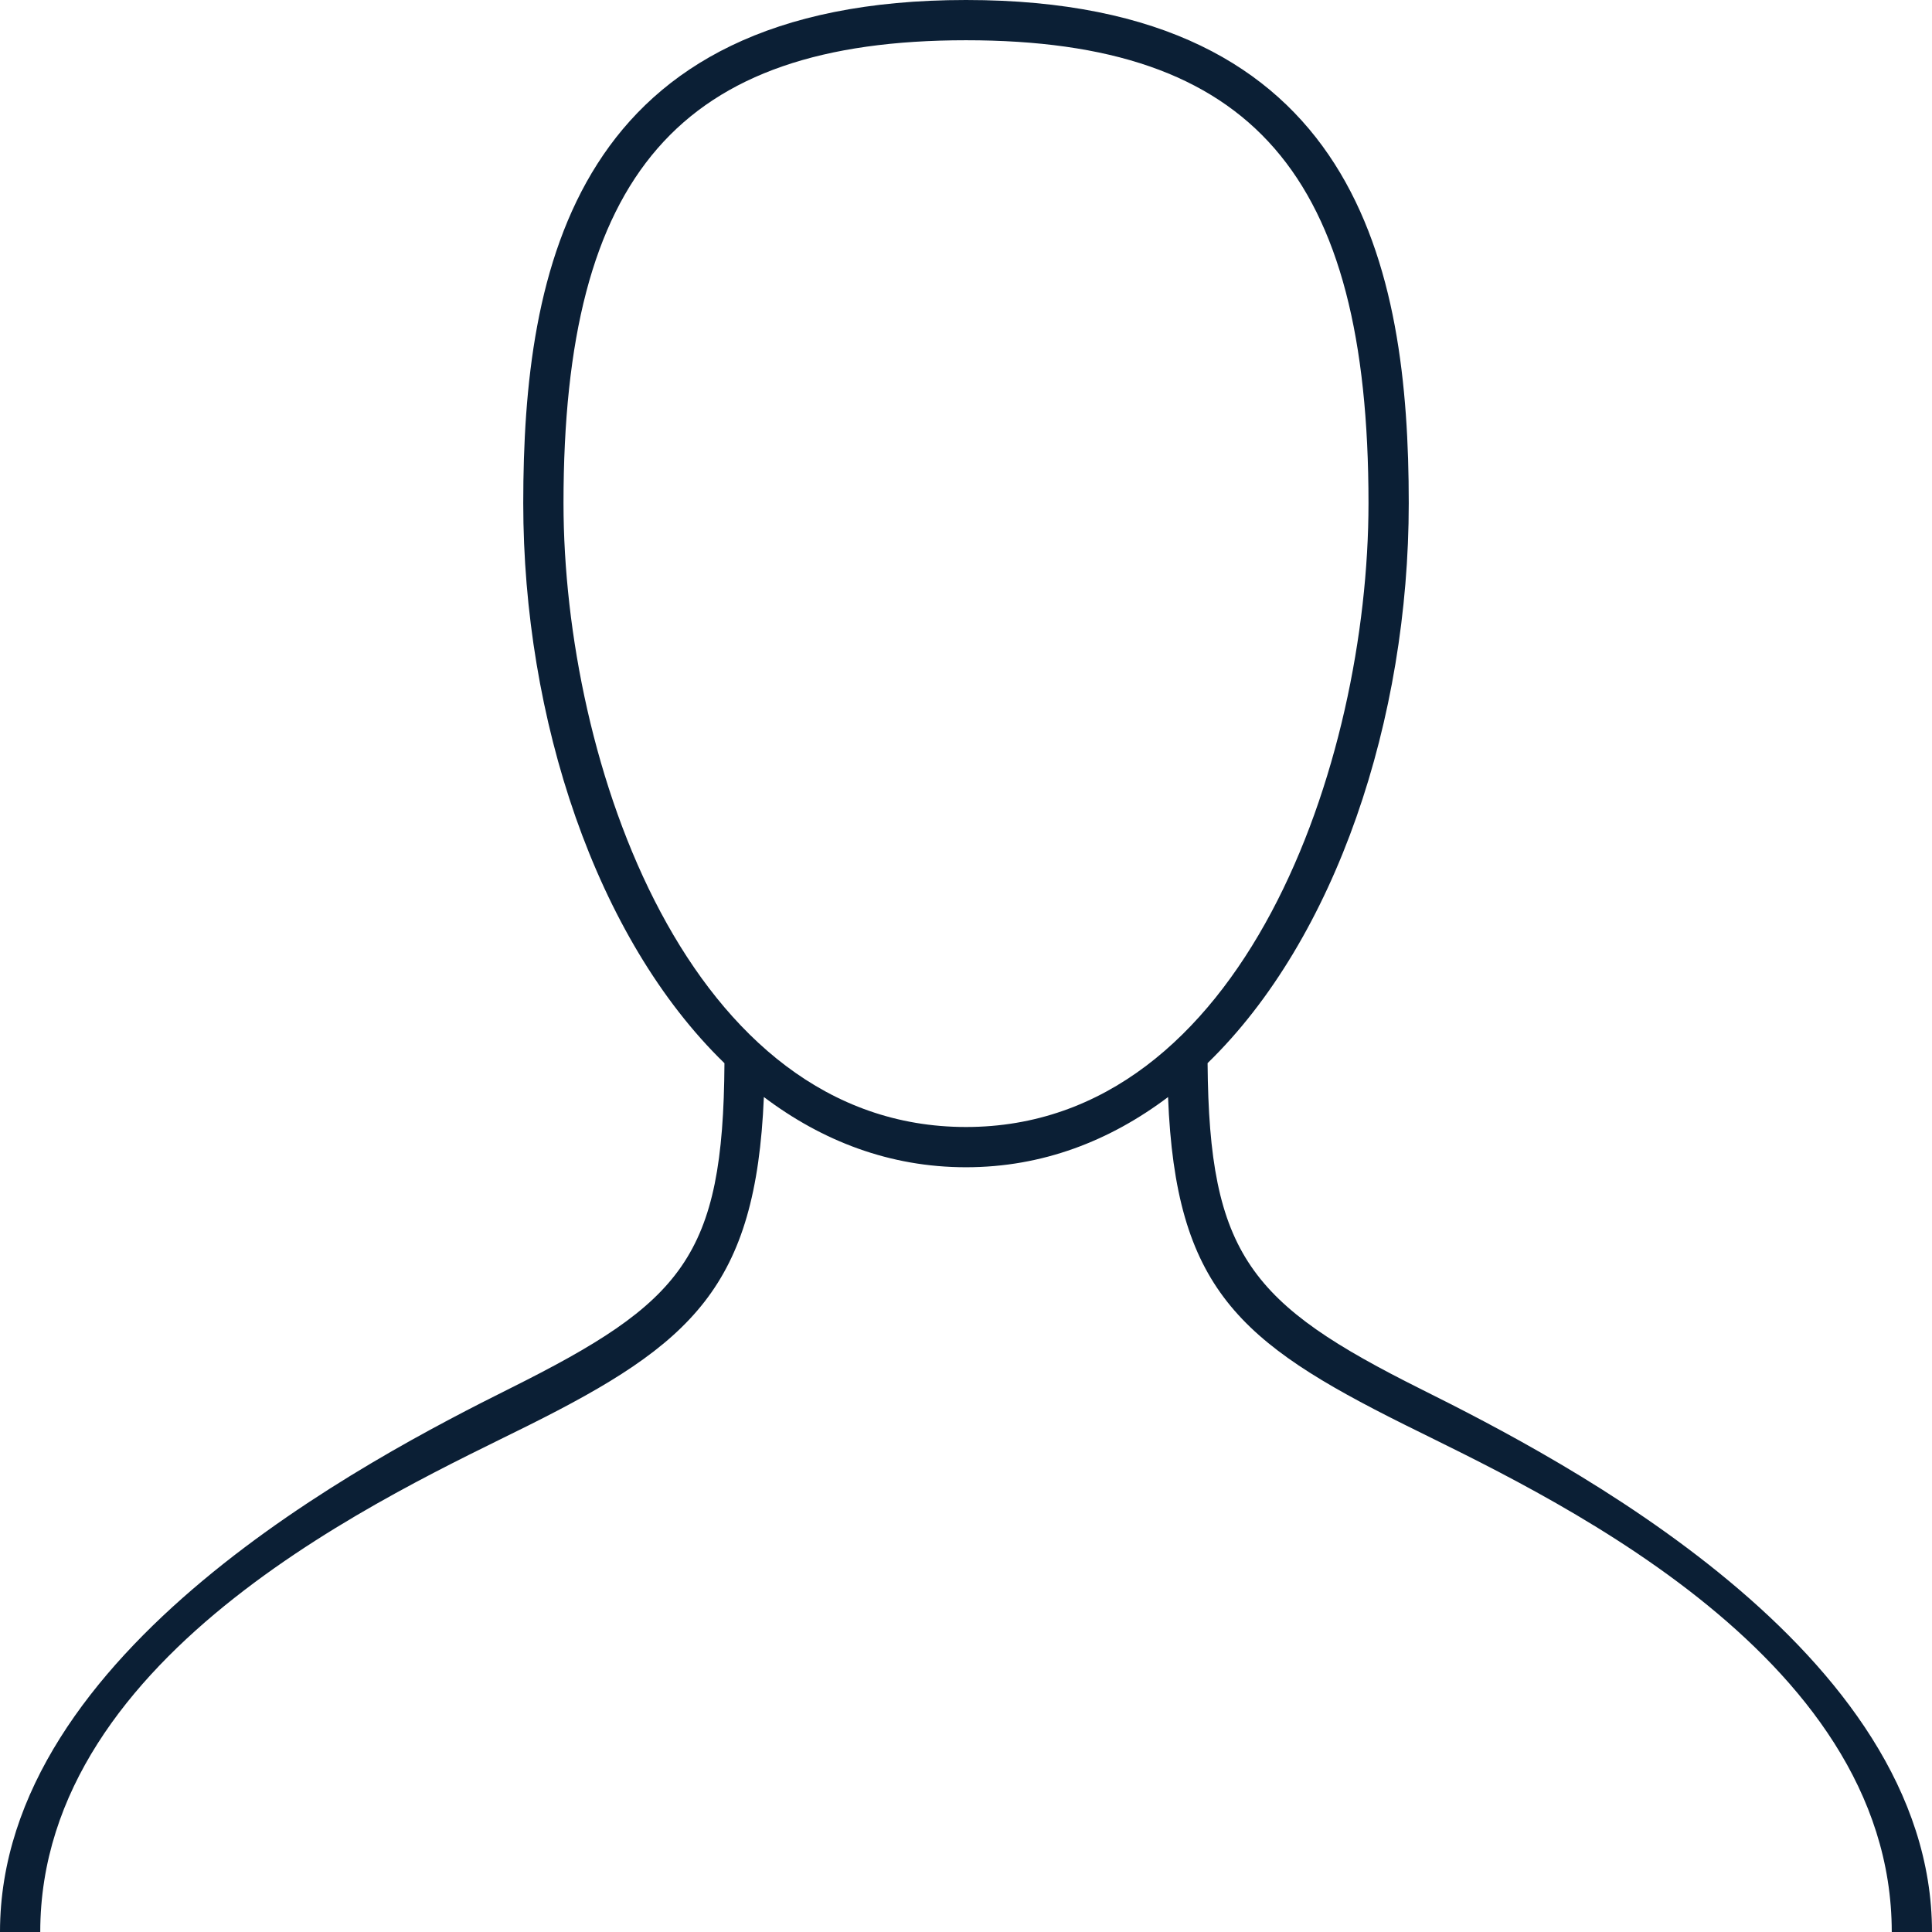 <svg xmlns="http://www.w3.org/2000/svg" width="48" height="48" viewBox="0 0 48 48"><g fill="none" fill-rule="evenodd"><path d="M0 0h48v48H0z"/><path fill="#0B1F35" d="M35.325 34.523c-4.261-2.127-5.285-3.343-5.323-8.11C33.199 23.309 35 17.852 35 12.5 35 6.681 33.75 0 24 0S13 6.681 13 12.5c0 5.352 1.801 10.811 4.999 13.915-.029 4.819-1.044 5.941-5.323 8.077C9.209 36.221 0 41 0 48h1c0-7 8.807-10.929 12.122-12.582 4.072-2.032 5.659-3.45 5.856-8.163C20.426 28.347 22.104 29 24 29c1.896 0 3.573-.653 5.02-1.744.186 4.75 1.769 6.09 5.859 8.131C38.193 37.04 47 41 47 48h1c0-7-9.209-11.748-12.675-13.477zM24 28c-6.897 0-10-9.063-10-15.5C14 4.332 16.897 1 24 1s10 3.332 10 11.5C34 18.937 30.897 28 24 28z"/></g></svg>